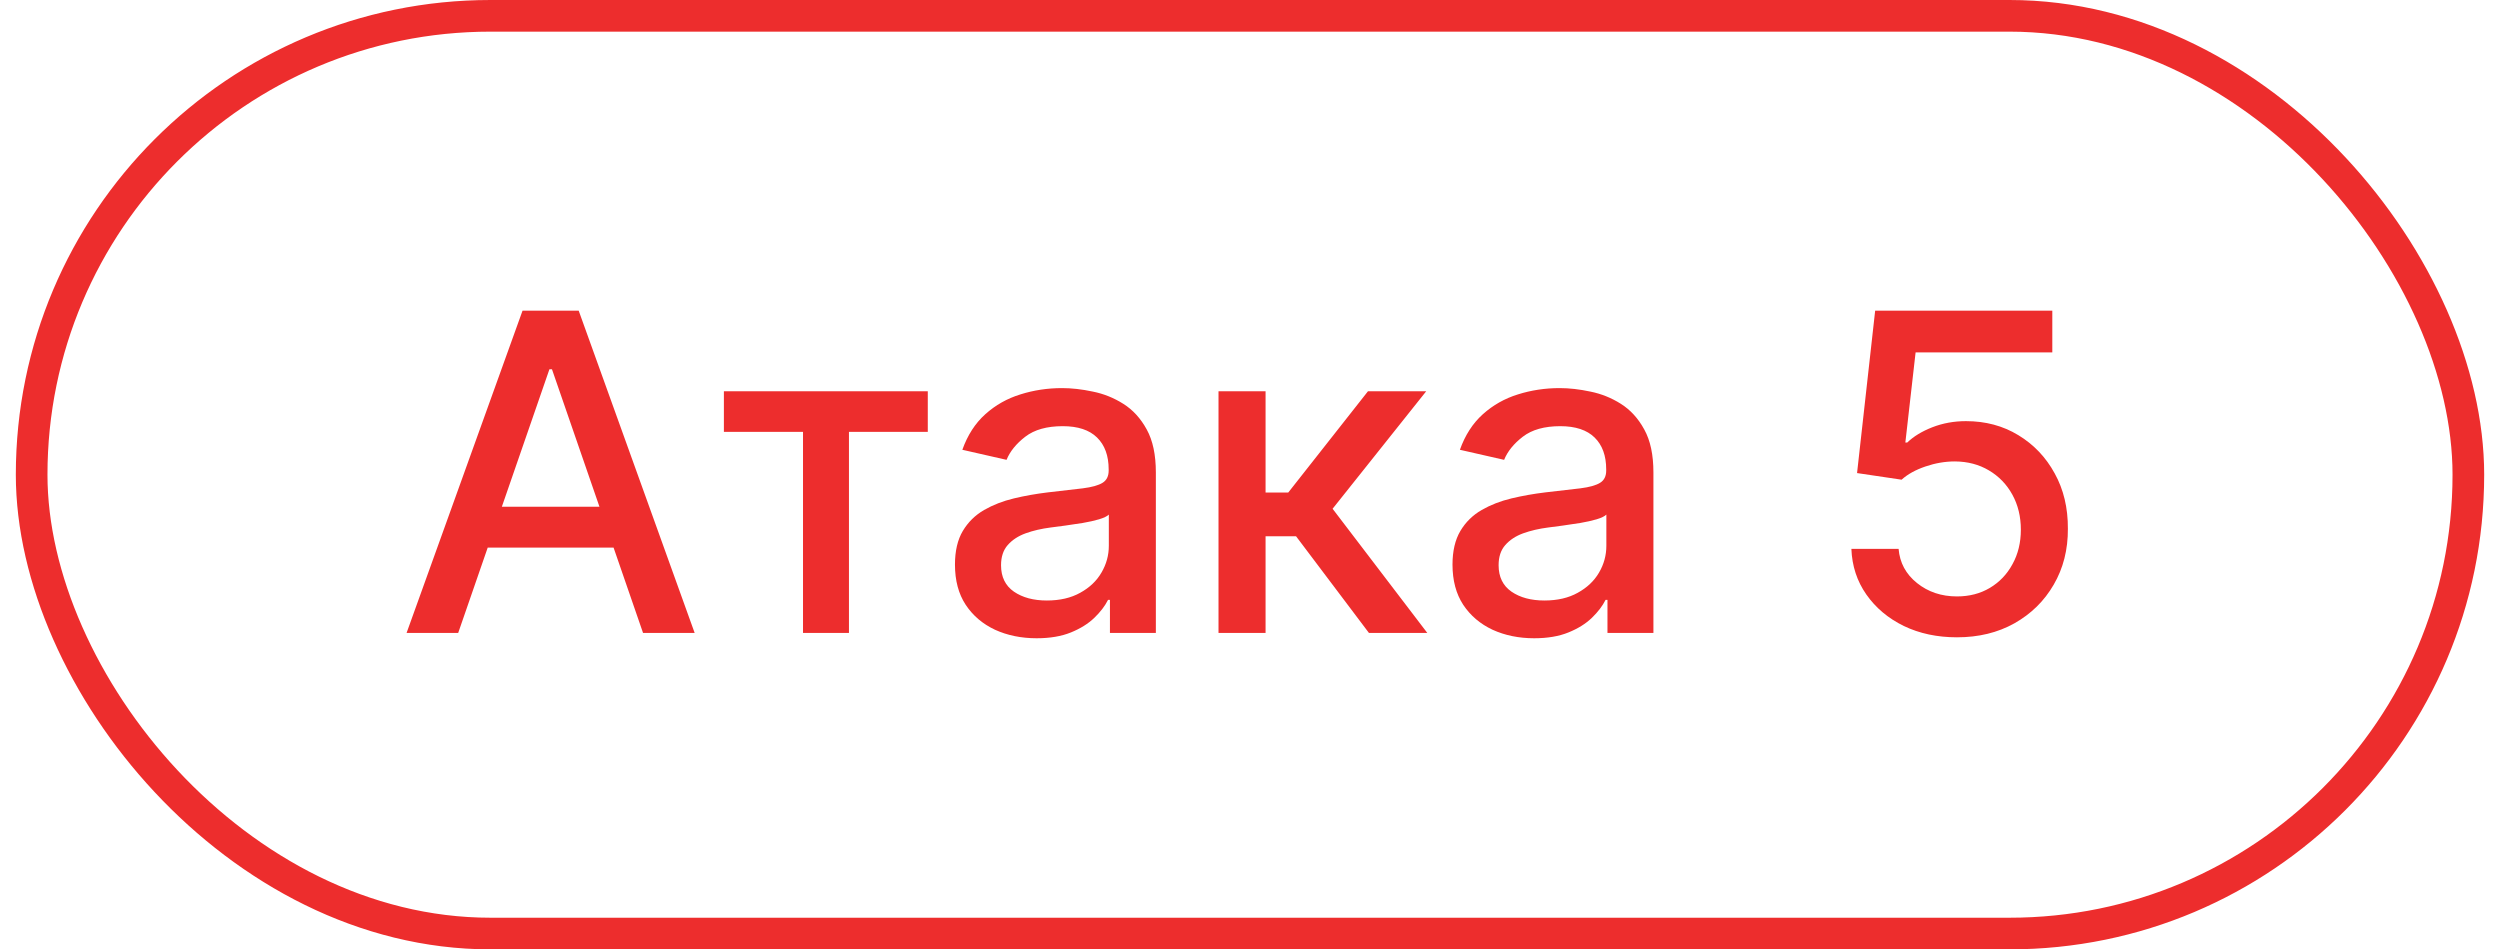 <svg width="79" height="30" viewBox="0 0 79 30" fill="none" xmlns="http://www.w3.org/2000/svg">
<path d="M14.479 20H12.848L16.512 9.818H18.287L21.951 20H20.32L17.442 11.668H17.362L14.479 20ZM14.752 16.013H20.042V17.305H14.752V16.013ZM22.875 13.646V12.364H29.318V13.646H26.827V20H25.375V13.646H22.875ZM32.757 20.169C32.273 20.169 31.835 20.079 31.444 19.901C31.053 19.718 30.743 19.455 30.515 19.11C30.289 18.765 30.177 18.343 30.177 17.842C30.177 17.412 30.259 17.057 30.425 16.778C30.591 16.5 30.814 16.28 31.096 16.117C31.378 15.955 31.693 15.832 32.041 15.749C32.389 15.666 32.743 15.604 33.105 15.56C33.562 15.507 33.933 15.464 34.218 15.431C34.503 15.395 34.711 15.337 34.84 15.257C34.969 15.178 35.034 15.048 35.034 14.869V14.835C35.034 14.4 34.911 14.064 34.666 13.825C34.424 13.587 34.063 13.467 33.582 13.467C33.082 13.467 32.687 13.578 32.399 13.8C32.114 14.019 31.916 14.263 31.807 14.531L30.41 14.213C30.576 13.749 30.818 13.374 31.136 13.089C31.457 12.801 31.827 12.592 32.245 12.463C32.662 12.331 33.101 12.264 33.562 12.264C33.867 12.264 34.19 12.301 34.532 12.374C34.876 12.443 35.198 12.572 35.496 12.761C35.798 12.95 36.045 13.22 36.237 13.572C36.429 13.92 36.525 14.372 36.525 14.929V20H35.074V18.956H35.014C34.918 19.148 34.774 19.337 34.581 19.523C34.389 19.708 34.142 19.863 33.841 19.985C33.539 20.108 33.178 20.169 32.757 20.169ZM33.08 18.976C33.491 18.976 33.842 18.895 34.134 18.732C34.429 18.57 34.653 18.358 34.805 18.096C34.961 17.831 35.039 17.547 35.039 17.246V16.261C34.986 16.314 34.883 16.364 34.73 16.41C34.581 16.454 34.411 16.492 34.218 16.525C34.026 16.555 33.839 16.583 33.657 16.609C33.474 16.633 33.322 16.652 33.199 16.669C32.911 16.706 32.647 16.767 32.409 16.853C32.173 16.939 31.985 17.063 31.842 17.226C31.703 17.385 31.633 17.597 31.633 17.862C31.633 18.23 31.769 18.509 32.041 18.697C32.313 18.883 32.659 18.976 33.08 18.976ZM38.505 20V12.364H39.992V15.565H40.708L43.228 12.364H45.068L42.11 16.077L45.102 20H43.258L40.956 16.947H39.992V20H38.505ZM48.479 20.169C47.995 20.169 47.558 20.079 47.167 19.901C46.776 19.718 46.466 19.455 46.237 19.11C46.012 18.765 45.899 18.343 45.899 17.842C45.899 17.412 45.982 17.057 46.148 16.778C46.313 16.5 46.537 16.28 46.819 16.117C47.101 15.955 47.416 15.832 47.764 15.749C48.111 15.666 48.466 15.604 48.827 15.56C49.285 15.507 49.656 15.464 49.941 15.431C50.226 15.395 50.433 15.337 50.562 15.257C50.692 15.178 50.756 15.048 50.756 14.869V14.835C50.756 14.4 50.634 14.064 50.389 13.825C50.147 13.587 49.785 13.467 49.305 13.467C48.804 13.467 48.41 13.578 48.121 13.8C47.836 14.019 47.639 14.263 47.53 14.531L46.133 14.213C46.298 13.749 46.541 13.374 46.859 13.089C47.18 12.801 47.55 12.592 47.967 12.463C48.385 12.331 48.824 12.264 49.285 12.264C49.59 12.264 49.913 12.301 50.254 12.374C50.599 12.443 50.92 12.572 51.219 12.761C51.52 12.95 51.767 13.22 51.959 13.572C52.152 13.92 52.248 14.372 52.248 14.929V20H50.796V18.956H50.736C50.64 19.148 50.496 19.337 50.304 19.523C50.112 19.708 49.865 19.863 49.563 19.985C49.262 20.108 48.9 20.169 48.479 20.169ZM48.803 18.976C49.214 18.976 49.565 18.895 49.856 18.732C50.151 18.57 50.375 18.358 50.528 18.096C50.684 17.831 50.761 17.547 50.761 17.246V16.261C50.708 16.314 50.606 16.364 50.453 16.41C50.304 16.454 50.133 16.492 49.941 16.525C49.749 16.555 49.562 16.583 49.379 16.609C49.197 16.633 49.044 16.652 48.922 16.669C48.633 16.706 48.37 16.767 48.131 16.853C47.896 16.939 47.707 17.063 47.565 17.226C47.425 17.385 47.356 17.597 47.356 17.862C47.356 18.23 47.492 18.509 47.764 18.697C48.035 18.883 48.382 18.976 48.803 18.976Z" fill="#ED2D2D"/>
<path d="M61.84 20.139C61.217 20.139 60.657 20.02 60.16 19.781C59.666 19.539 59.272 19.208 58.977 18.787C58.682 18.366 58.524 17.885 58.504 17.345H59.996C60.032 17.783 60.226 18.142 60.577 18.424C60.929 18.706 61.35 18.847 61.84 18.847C62.231 18.847 62.578 18.757 62.879 18.578C63.184 18.396 63.423 18.146 63.595 17.827C63.771 17.509 63.859 17.146 63.859 16.739C63.859 16.324 63.769 15.955 63.59 15.63C63.411 15.305 63.164 15.05 62.849 14.864C62.538 14.679 62.18 14.584 61.776 14.581C61.467 14.581 61.157 14.634 60.846 14.74C60.534 14.846 60.282 14.985 60.09 15.158L58.683 14.949L59.255 9.818H64.853V11.136H60.533L60.209 13.984H60.269C60.468 13.792 60.731 13.631 61.06 13.502C61.391 13.373 61.746 13.308 62.124 13.308C62.743 13.308 63.295 13.456 63.779 13.751C64.266 14.046 64.649 14.448 64.928 14.959C65.209 15.466 65.349 16.049 65.345 16.709C65.349 17.368 65.199 17.957 64.898 18.474C64.599 18.991 64.185 19.398 63.655 19.697C63.128 19.992 62.523 20.139 61.84 20.139Z" fill="#ED2D2D"/>
<rect x="1" y="0.5" width="77" height="29" rx="14.5" stroke="#ED2D2D"/>
</svg>
